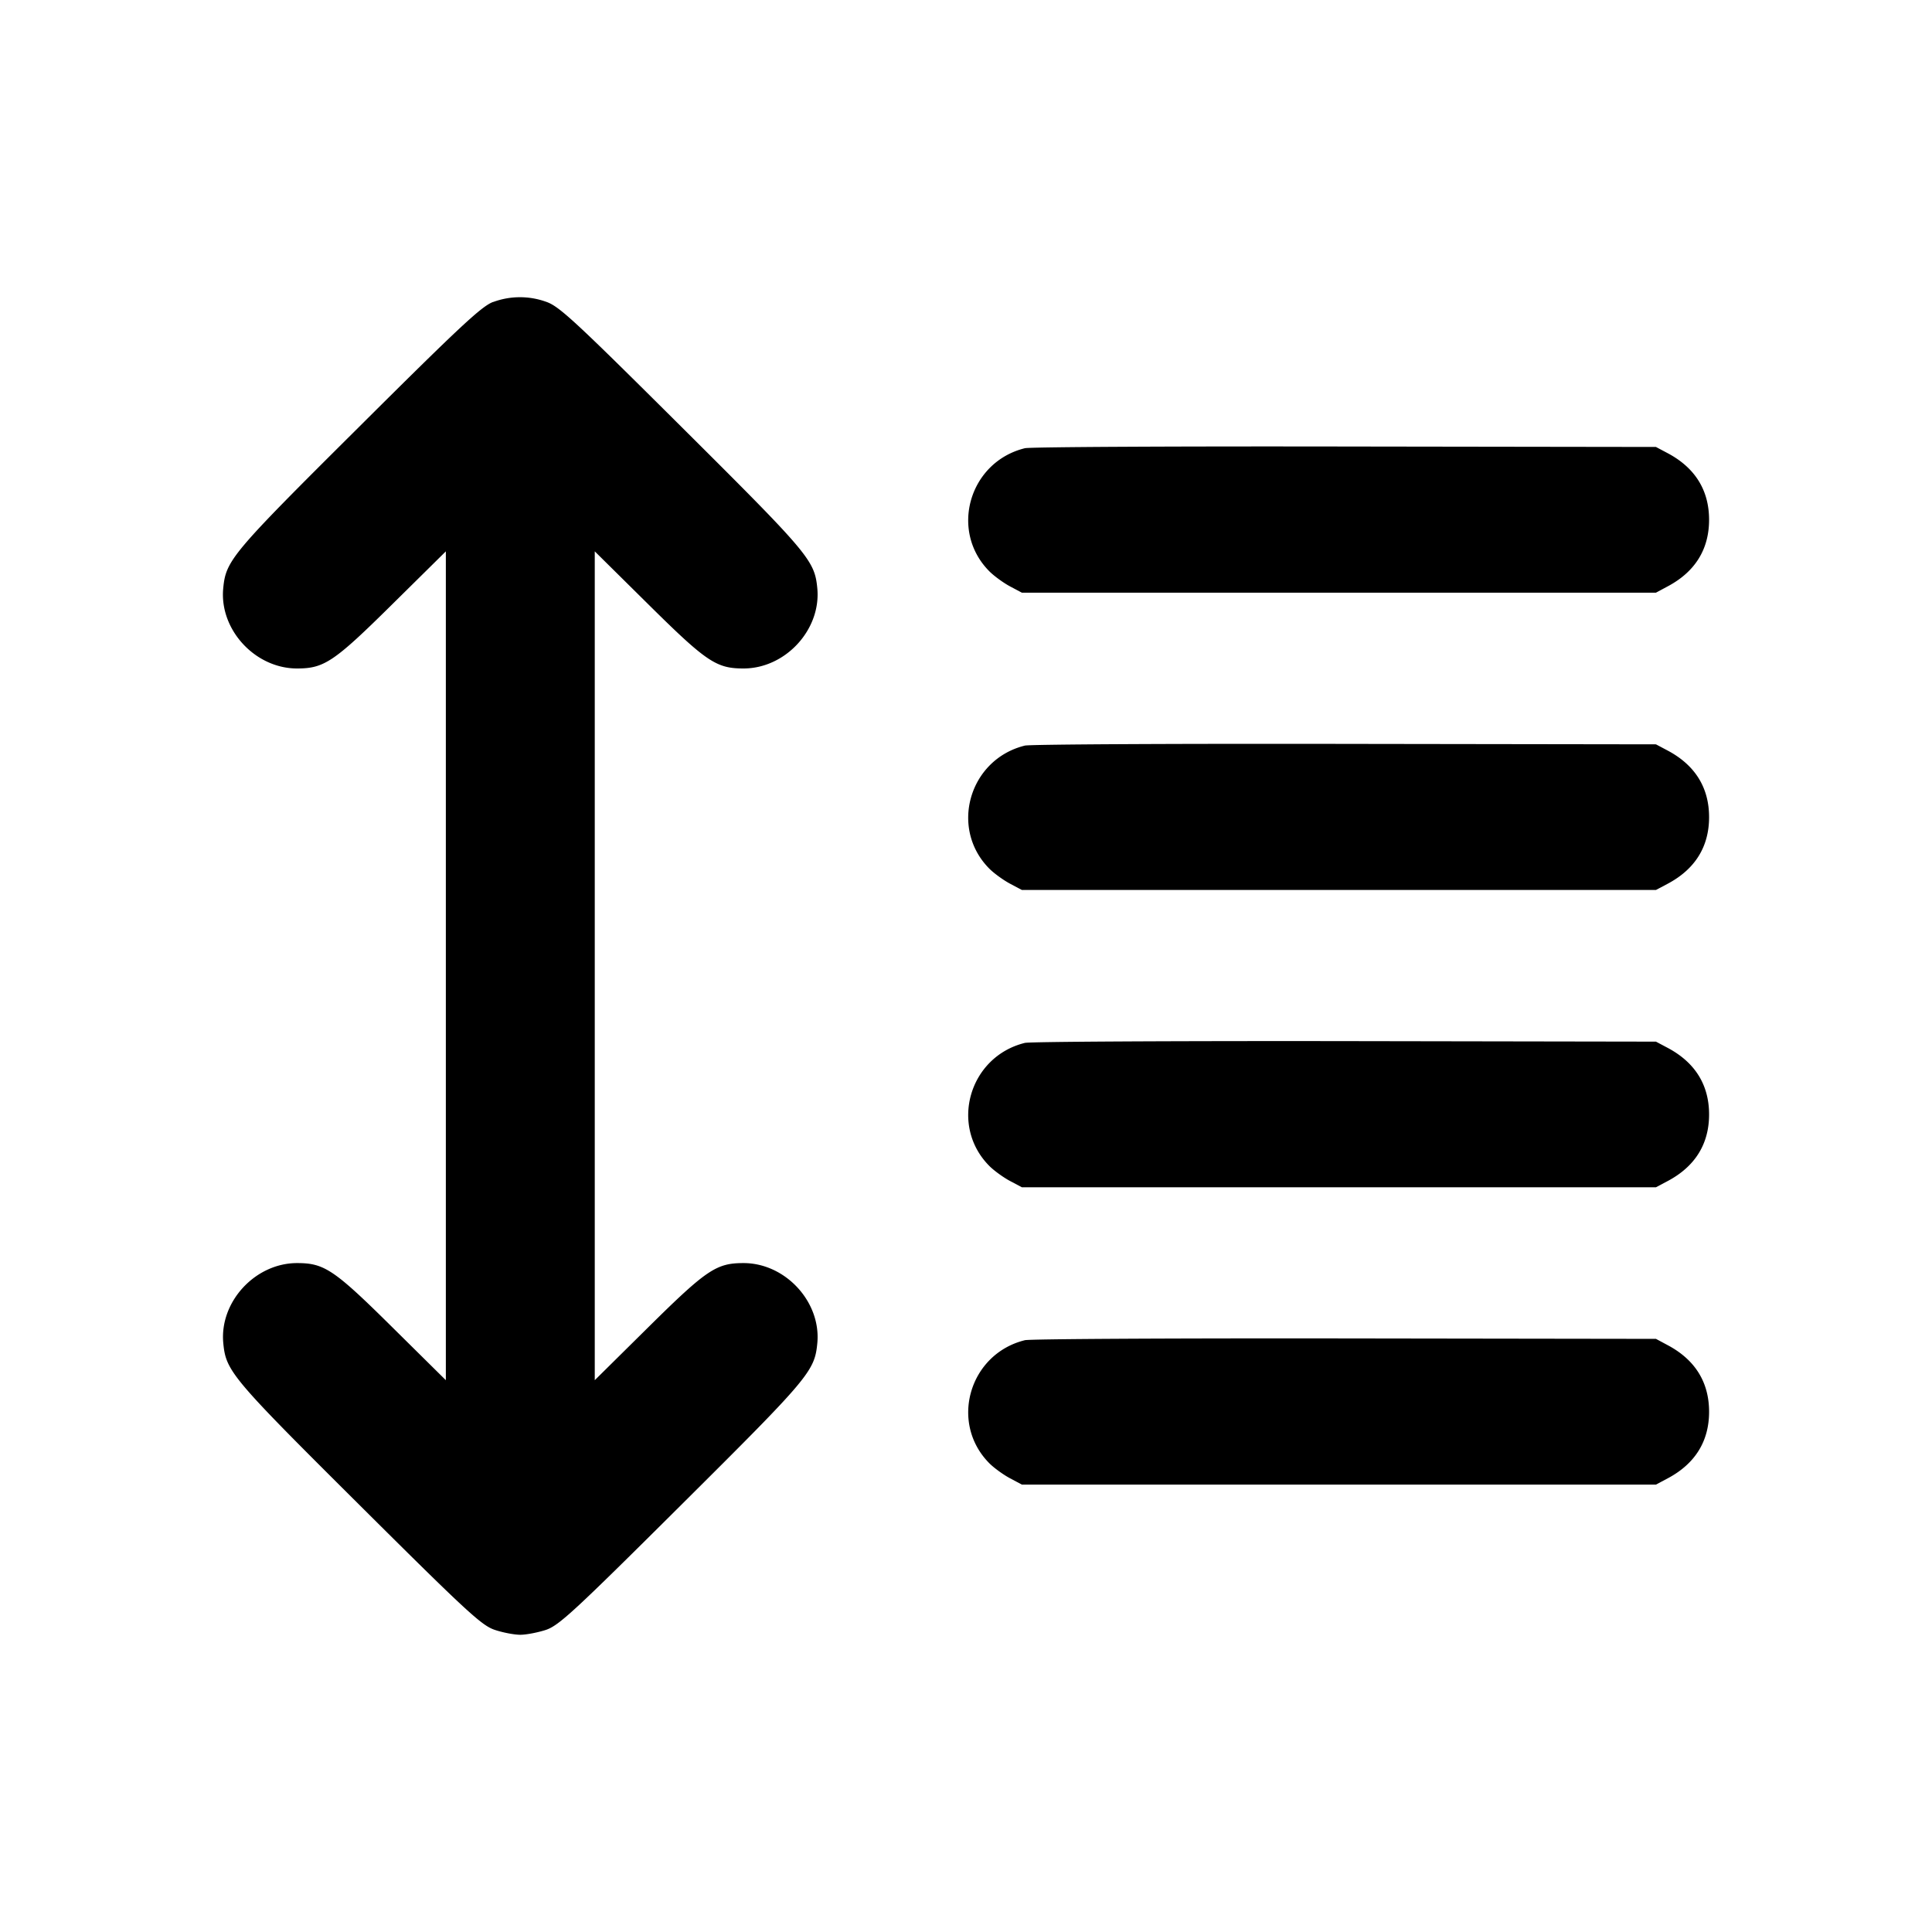 <svg xmlns="http://www.w3.org/2000/svg" width="26" height="26" fill="currentColor" class="sym sym-paragraph-spacing-solid" viewBox="0 0 26 26">
  <path d="M6.64 4.062c-.152.054-.431.312-1.813 1.688C3.113 7.454 3.04 7.541 3.004 7.918c-.053.555.429 1.078.993 1.078.364 0 .496-.087 1.272-.854L6 7.42v11.154l-.73-.722c-.775-.767-.907-.854-1.272-.854-.564 0-1.046.522-.993 1.078.036.376.109.463 1.823 2.168 1.461 1.454 1.654 1.631 1.83 1.69.11.037.264.066.344.066s.234-.03.343-.065c.177-.06.37-.237 1.831-1.691 1.714-1.704 1.787-1.791 1.823-2.168.053-.555-.429-1.078-.993-1.078-.364 0-.496.087-1.272.854l-.73.722V7.42l.73.722c.775.767.907.854 1.272.854.564 0 1.045-.522.993-1.078-.036-.376-.109-.463-1.823-2.168-1.461-1.454-1.654-1.631-1.83-1.69a1.04 1.04 0 0 0-.711.005zm7.152 1.97c-.751.185-1.019 1.115-.476 1.658.063.063.187.153.274.2l.162.086h8.533l.162-.087c.366-.196.553-.498.553-.894s-.187-.698-.553-.894l-.162-.086-4.186-.006c-2.303-.004-4.241.006-4.307.023m0 4.002c-.751.185-1.019 1.115-.476 1.658.063.063.187.152.274.199l.162.086h8.533l.162-.086c.366-.196.553-.498.553-.894s-.187-.698-.553-.894l-.162-.086-4.186-.006c-2.303-.004-4.241.006-4.307.023m0 4.001c-.751.185-1.019 1.115-.476 1.658.063.063.187.152.274.199l.162.086h8.533l.162-.086c.366-.196.553-.498.553-.894s-.187-.698-.553-.894l-.162-.086-4.186-.007c-2.303-.003-4.241.007-4.307.024m0 4.001c-.751.185-1.019 1.115-.476 1.658.063.063.187.152.274.199l.162.086h8.533l.162-.086c.366-.196.553-.498.553-.894s-.187-.698-.553-.894l-.162-.087-4.186-.006c-2.303-.003-4.241.007-4.307.024"/>
</svg>